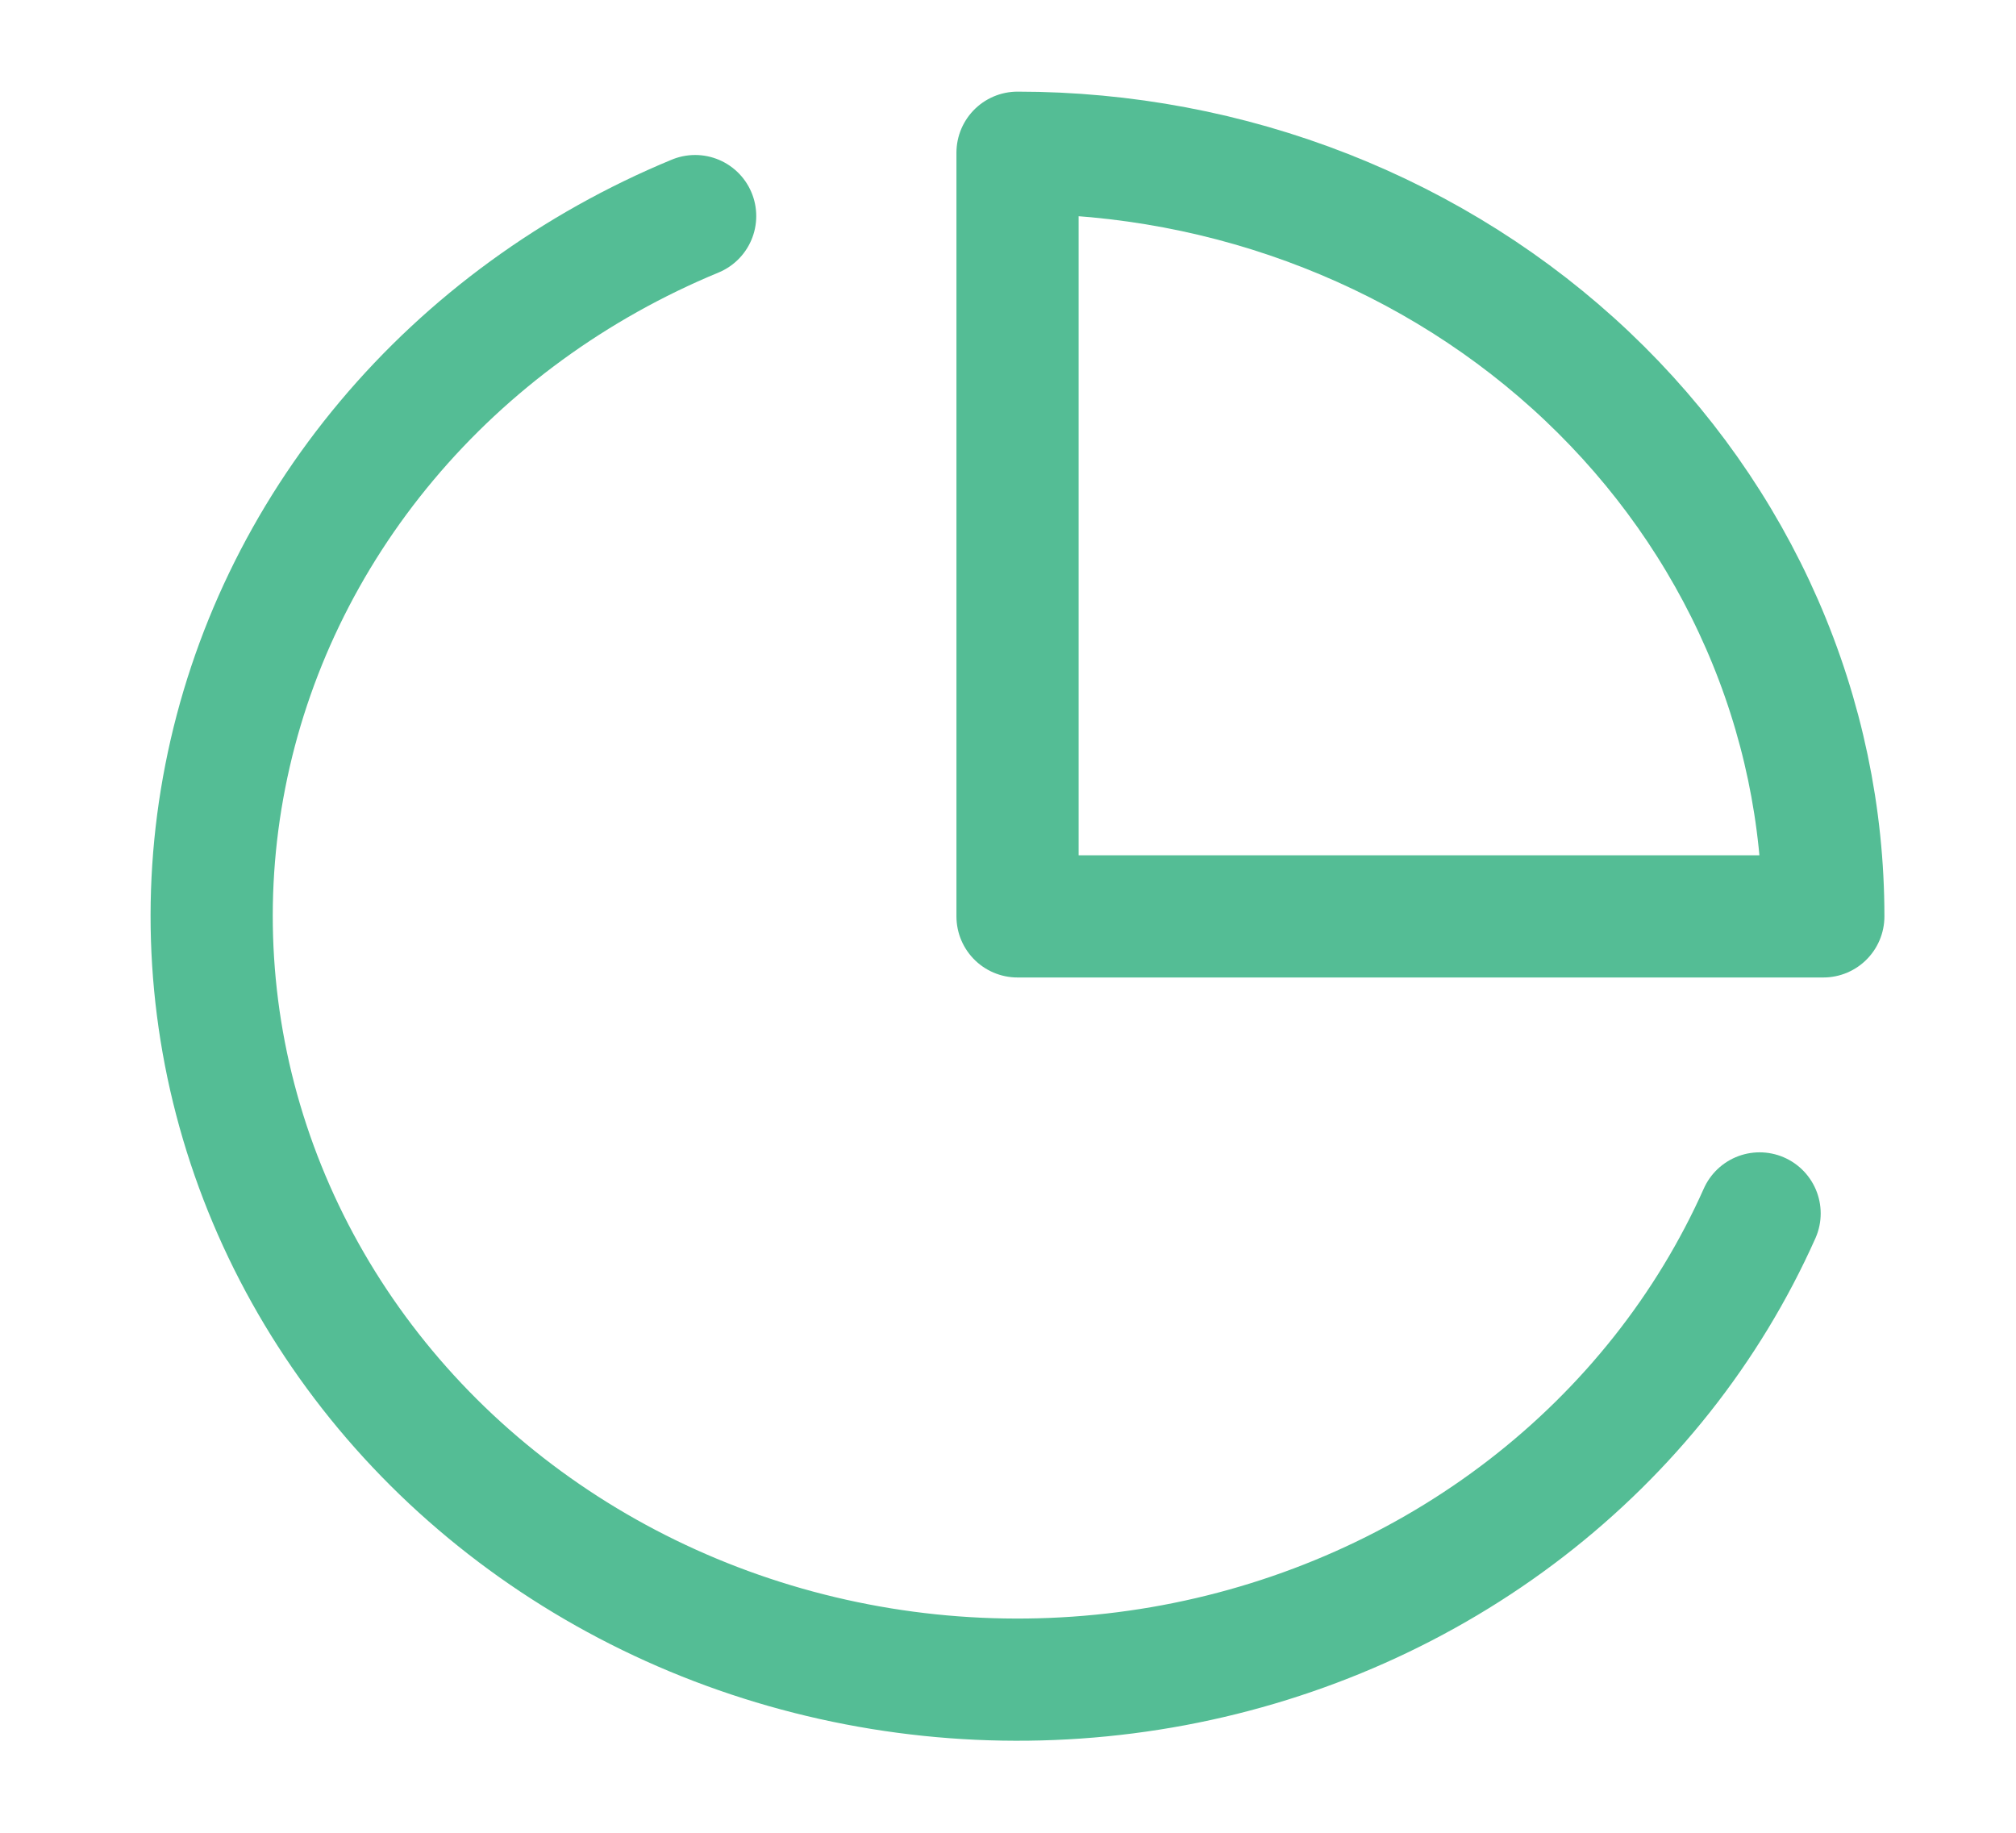 <svg width="33" height="30" viewBox="0 0 33 30" fill="none" xmlns="http://www.w3.org/2000/svg">
<path d="M28.803 19.862C27.964 21.743 26.652 23.4 24.981 24.689C23.31 25.978 21.331 26.859 19.217 27.256C17.104 27.652 14.92 27.552 12.857 26.964C10.793 26.376 8.914 25.318 7.381 23.883C5.849 22.447 4.712 20.678 4.068 18.73C3.424 16.781 3.293 14.713 3.688 12.705C4.082 10.698 4.989 8.813 6.33 7.215C7.671 5.616 9.405 4.354 11.379 3.537" stroke="#54BD95" stroke-width="2" stroke-linecap="round" stroke-linejoin="round"/>
<path d="M29.846 15C29.846 13.358 29.505 11.733 28.842 10.216C28.179 8.7 27.208 7.322 25.983 6.161C24.758 5 23.304 4.08 21.704 3.452C20.104 2.823 18.388 2.5 16.656 2.5V15H29.846Z" stroke="#54BD95" stroke-width="2" stroke-linecap="round" stroke-linejoin="round"/>
</svg>
